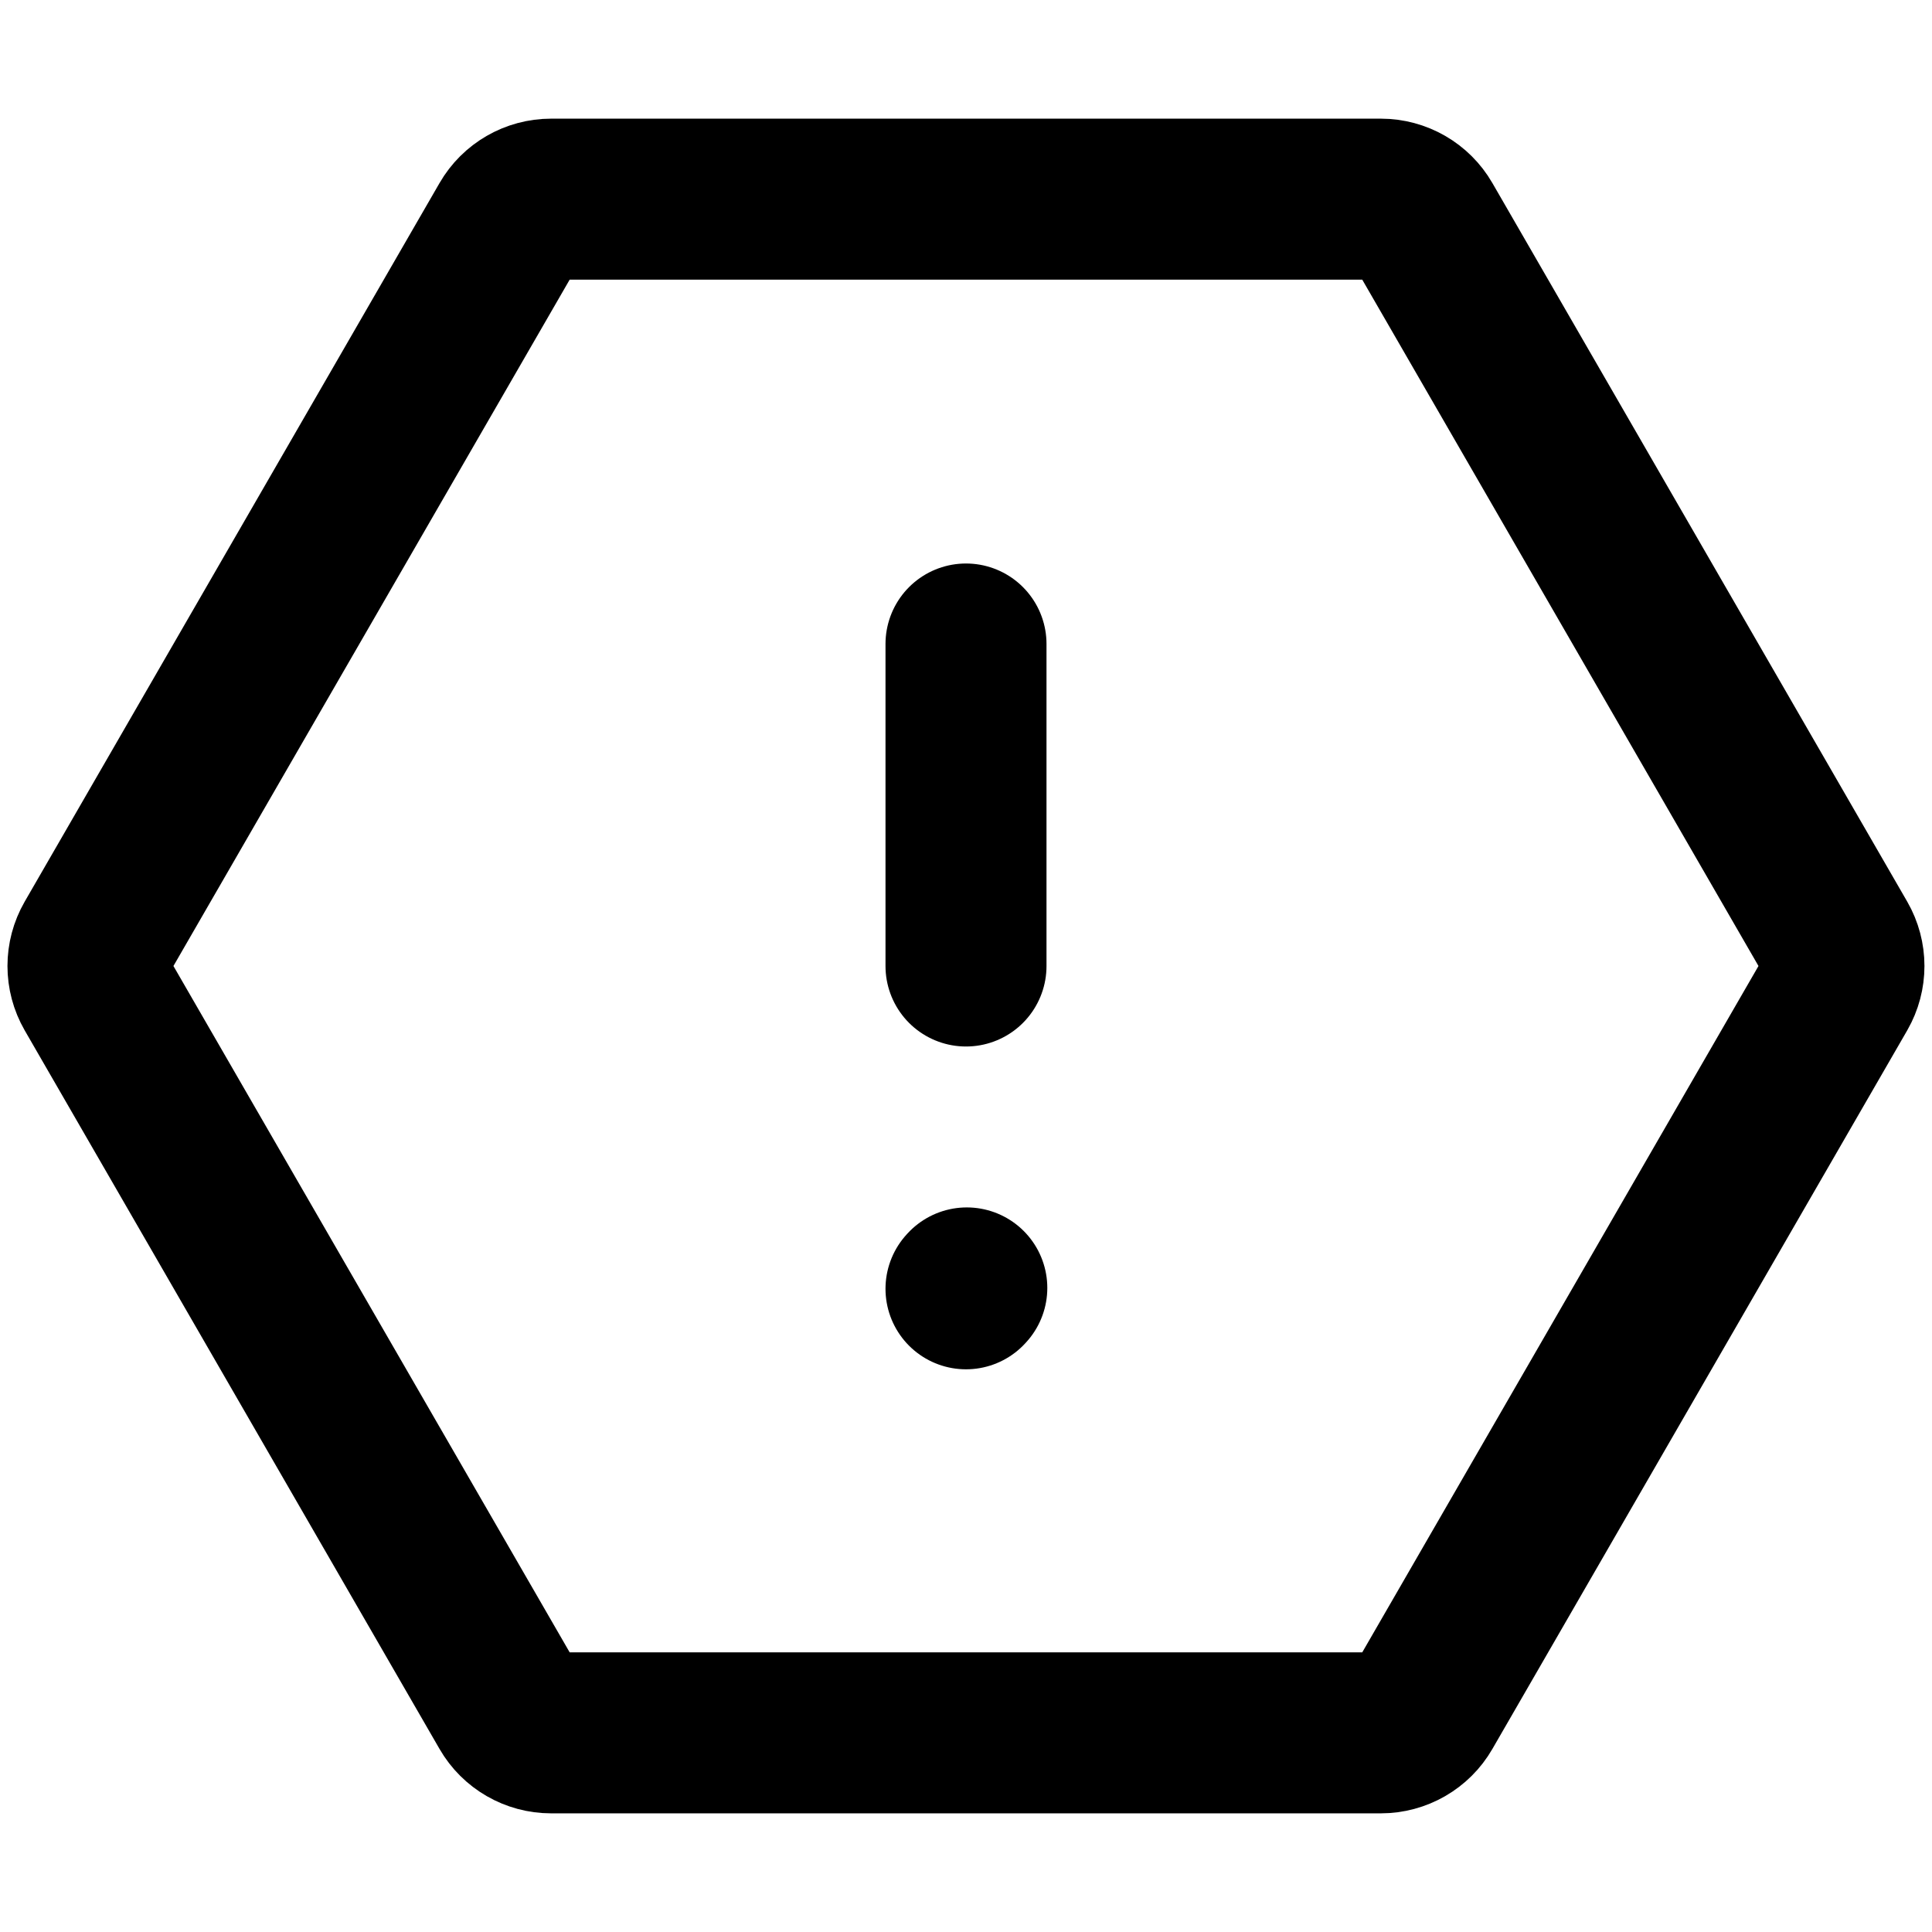 <svg width="24" height="24" viewBox="0 0 24 24" fill="none" xmlns="http://www.w3.org/2000/svg">
<path d="M1.173 12.3C1.066 12.114 1.066 11.886 1.173 11.7L6.326 2.774C6.433 2.588 6.632 2.474 6.846 2.474H17.153C17.367 2.474 17.566 2.588 17.673 2.774L22.826 11.7C22.933 11.886 22.933 12.114 22.826 12.3L17.673 21.226C17.566 21.412 17.367 21.526 17.153 21.526H6.846C6.632 21.526 6.433 21.412 6.326 21.226L1.173 12.3Z" stroke="black" stroke-width="2" stroke-linecap="round" stroke-linejoin="round"/>
<path d="M12 8L12 12" stroke="black" stroke-width="2" stroke-linecap="round" stroke-linejoin="round"/>
<path d="M12 16.01L12.01 15.999" stroke="black" stroke-width="2" stroke-linecap="round" stroke-linejoin="round"/>
</svg>
